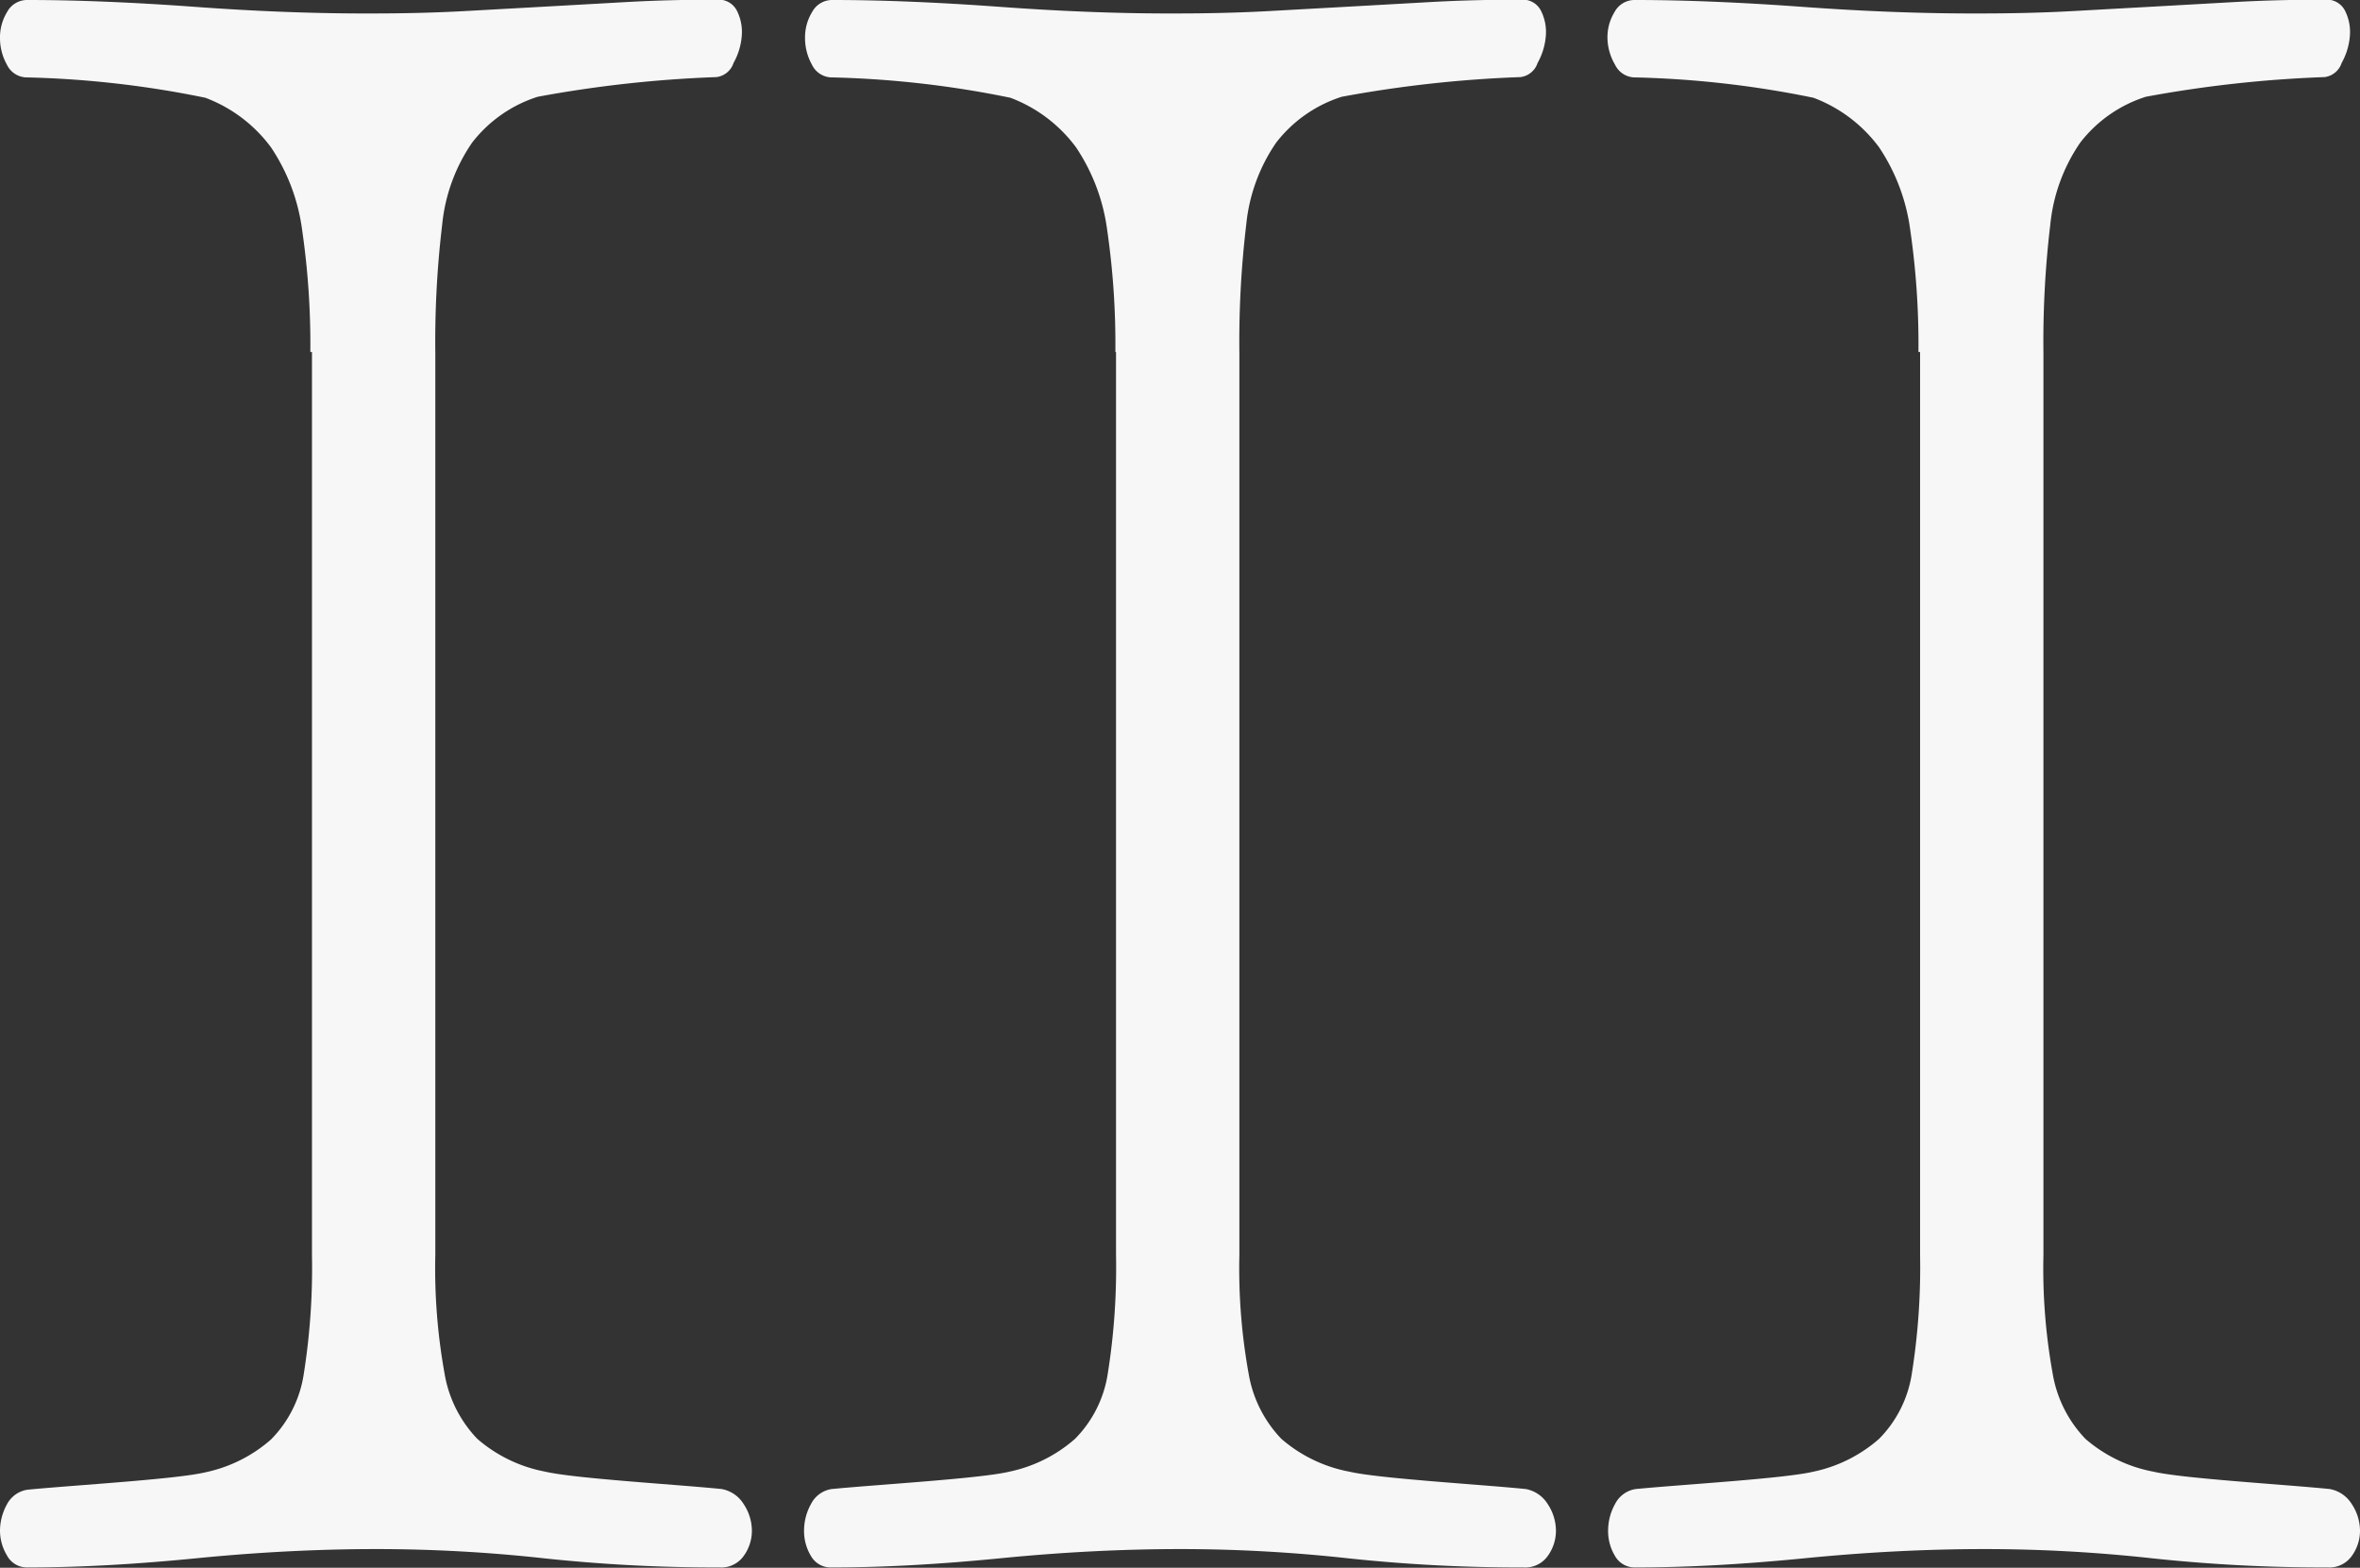 <svg id="_3" data-name="3" xmlns="http://www.w3.org/2000/svg" viewBox="0 0 71.94 47.79"><rect x="0" y="0" width="71.94" height="47.79" fill="#333333" stroke="none"/><defs><style>.cls-1{fill:#f7f7f7;}</style></defs><title>i</title><path class="cls-1" d="M9.46,106.32a24.21,24.21,0,0,0-.25-3.72,5.91,5.91,0,0,0-.95-2.52,4.42,4.42,0,0,0-2-1.51,30.4,30.4,0,0,0-5.42-.62,0.68,0.68,0,0,1-.63-0.39A1.66,1.66,0,0,1,0,96.75a1.48,1.48,0,0,1,.22-0.8,0.69,0.69,0,0,1,.62-0.36q2.24,0,5.12.21T11.36,96q1.47,0,2.77-.07l2.52-.14,2.49-.14q1.26-.07,2.73-0.07a0.62,0.62,0,0,1,.6.35,1.44,1.44,0,0,1,.14.77,2,2,0,0,1-.25.81,0.63,0.63,0,0,1-.52.43,37.06,37.06,0,0,0-5.45.6,4.09,4.09,0,0,0-2,1.4,5.33,5.33,0,0,0-.91,2.49,30.1,30.1,0,0,0-.21,3.93v27.48a18,18,0,0,0,.28,3.61,3.77,3.77,0,0,0,1,2,4.4,4.4,0,0,0,2.07,1c0.89,0.21,4,.39,5.38.53a1,1,0,0,1,.67.46,1.48,1.48,0,0,1,.25.81,1.31,1.31,0,0,1-.25.77,0.84,0.84,0,0,1-.74.35,49.4,49.4,0,0,1-5.36-.28,46.79,46.79,0,0,0-5.08-.28q-2.67,0-5.5.28t-5.15.28A0.69,0.69,0,0,1,.21,143,1.47,1.47,0,0,1,0,142.26a1.67,1.67,0,0,1,.21-0.81A0.85,0.85,0,0,1,.84,141c1.45-.14,4.55-0.32,5.42-0.53a4.39,4.39,0,0,0,2-1,3.59,3.59,0,0,0,1-2,20.61,20.61,0,0,0,.25-3.61V106.32h0Z" transform="translate(0 -95.59)"/><path class="cls-1" d="M34,106.32a24.21,24.21,0,0,0-.25-3.72,5.91,5.91,0,0,0-.95-2.52,4.42,4.42,0,0,0-2-1.51,30.4,30.4,0,0,0-5.42-.62,0.68,0.68,0,0,1-.63-0.39,1.66,1.66,0,0,1-.21-0.81,1.48,1.48,0,0,1,.22-0.8,0.69,0.69,0,0,1,.62-0.36q2.24,0,5.12.21T35.87,96q1.47,0,2.77-.07l2.52-.14,2.49-.14q1.26-.07,2.73-0.07a0.62,0.62,0,0,1,.6.35,1.44,1.44,0,0,1,.14.77,2,2,0,0,1-.25.81,0.63,0.63,0,0,1-.52.43,37.06,37.06,0,0,0-5.45.6,4.09,4.09,0,0,0-2,1.4,5.33,5.33,0,0,0-.91,2.49,30.1,30.1,0,0,0-.21,3.93v27.48a18,18,0,0,0,.28,3.61,3.77,3.77,0,0,0,1,2,4.4,4.4,0,0,0,2.07,1c0.89,0.21,4,.39,5.38.53a1,1,0,0,1,.67.46,1.48,1.48,0,0,1,.25.81,1.31,1.31,0,0,1-.25.77,0.84,0.84,0,0,1-.74.35,49.4,49.4,0,0,1-5.36-.28,46.79,46.79,0,0,0-5.08-.28q-2.67,0-5.5.28t-5.15.28a0.69,0.69,0,0,1-.63-0.35,1.47,1.47,0,0,1-.21-0.77,1.67,1.67,0,0,1,.21-0.81,0.85,0.85,0,0,1,.63-0.46c1.45-.14,4.55-0.32,5.42-0.53a4.39,4.39,0,0,0,2-1,3.59,3.59,0,0,0,1-2,20.61,20.61,0,0,0,.25-3.61V106.32h0Z" transform="translate(0 -95.59)"/><path class="cls-1" d="M58.48,106.32a24.21,24.21,0,0,0-.25-3.72,5.91,5.91,0,0,0-.95-2.52,4.42,4.42,0,0,0-2-1.51,30.4,30.4,0,0,0-5.42-.62,0.68,0.68,0,0,1-.63-0.39A1.66,1.66,0,0,1,49,96.75a1.48,1.48,0,0,1,.22-0.8,0.69,0.69,0,0,1,.62-0.36q2.24,0,5.12.21T60.38,96q1.47,0,2.77-.07l2.52-.14,2.49-.14q1.26-.07,2.73-0.07a0.62,0.62,0,0,1,.6.35,1.44,1.44,0,0,1,.14.77,2,2,0,0,1-.25.81,0.63,0.63,0,0,1-.52.43,37.06,37.06,0,0,0-5.45.6,4.09,4.09,0,0,0-2,1.4,5.33,5.33,0,0,0-.91,2.49,30.1,30.1,0,0,0-.21,3.93v27.48a18,18,0,0,0,.28,3.61,3.77,3.77,0,0,0,1,2,4.4,4.4,0,0,0,2.07,1c0.89,0.21,4,.39,5.38.53a1,1,0,0,1,.67.46,1.48,1.48,0,0,1,.25.81,1.31,1.31,0,0,1-.25.77,0.84,0.84,0,0,1-.74.35,49.4,49.4,0,0,1-5.36-.28,46.79,46.79,0,0,0-5.08-.28q-2.67,0-5.5.28t-5.15.28a0.69,0.69,0,0,1-.63-0.35,1.47,1.47,0,0,1-.21-0.77,1.67,1.67,0,0,1,.21-0.81,0.85,0.85,0,0,1,.63-0.46c1.45-.14,4.55-0.32,5.42-0.53a4.39,4.39,0,0,0,2-1,3.59,3.59,0,0,0,1-2,20.61,20.61,0,0,0,.25-3.61V106.32h0Z" transform="translate(0 -95.59)"/></svg>